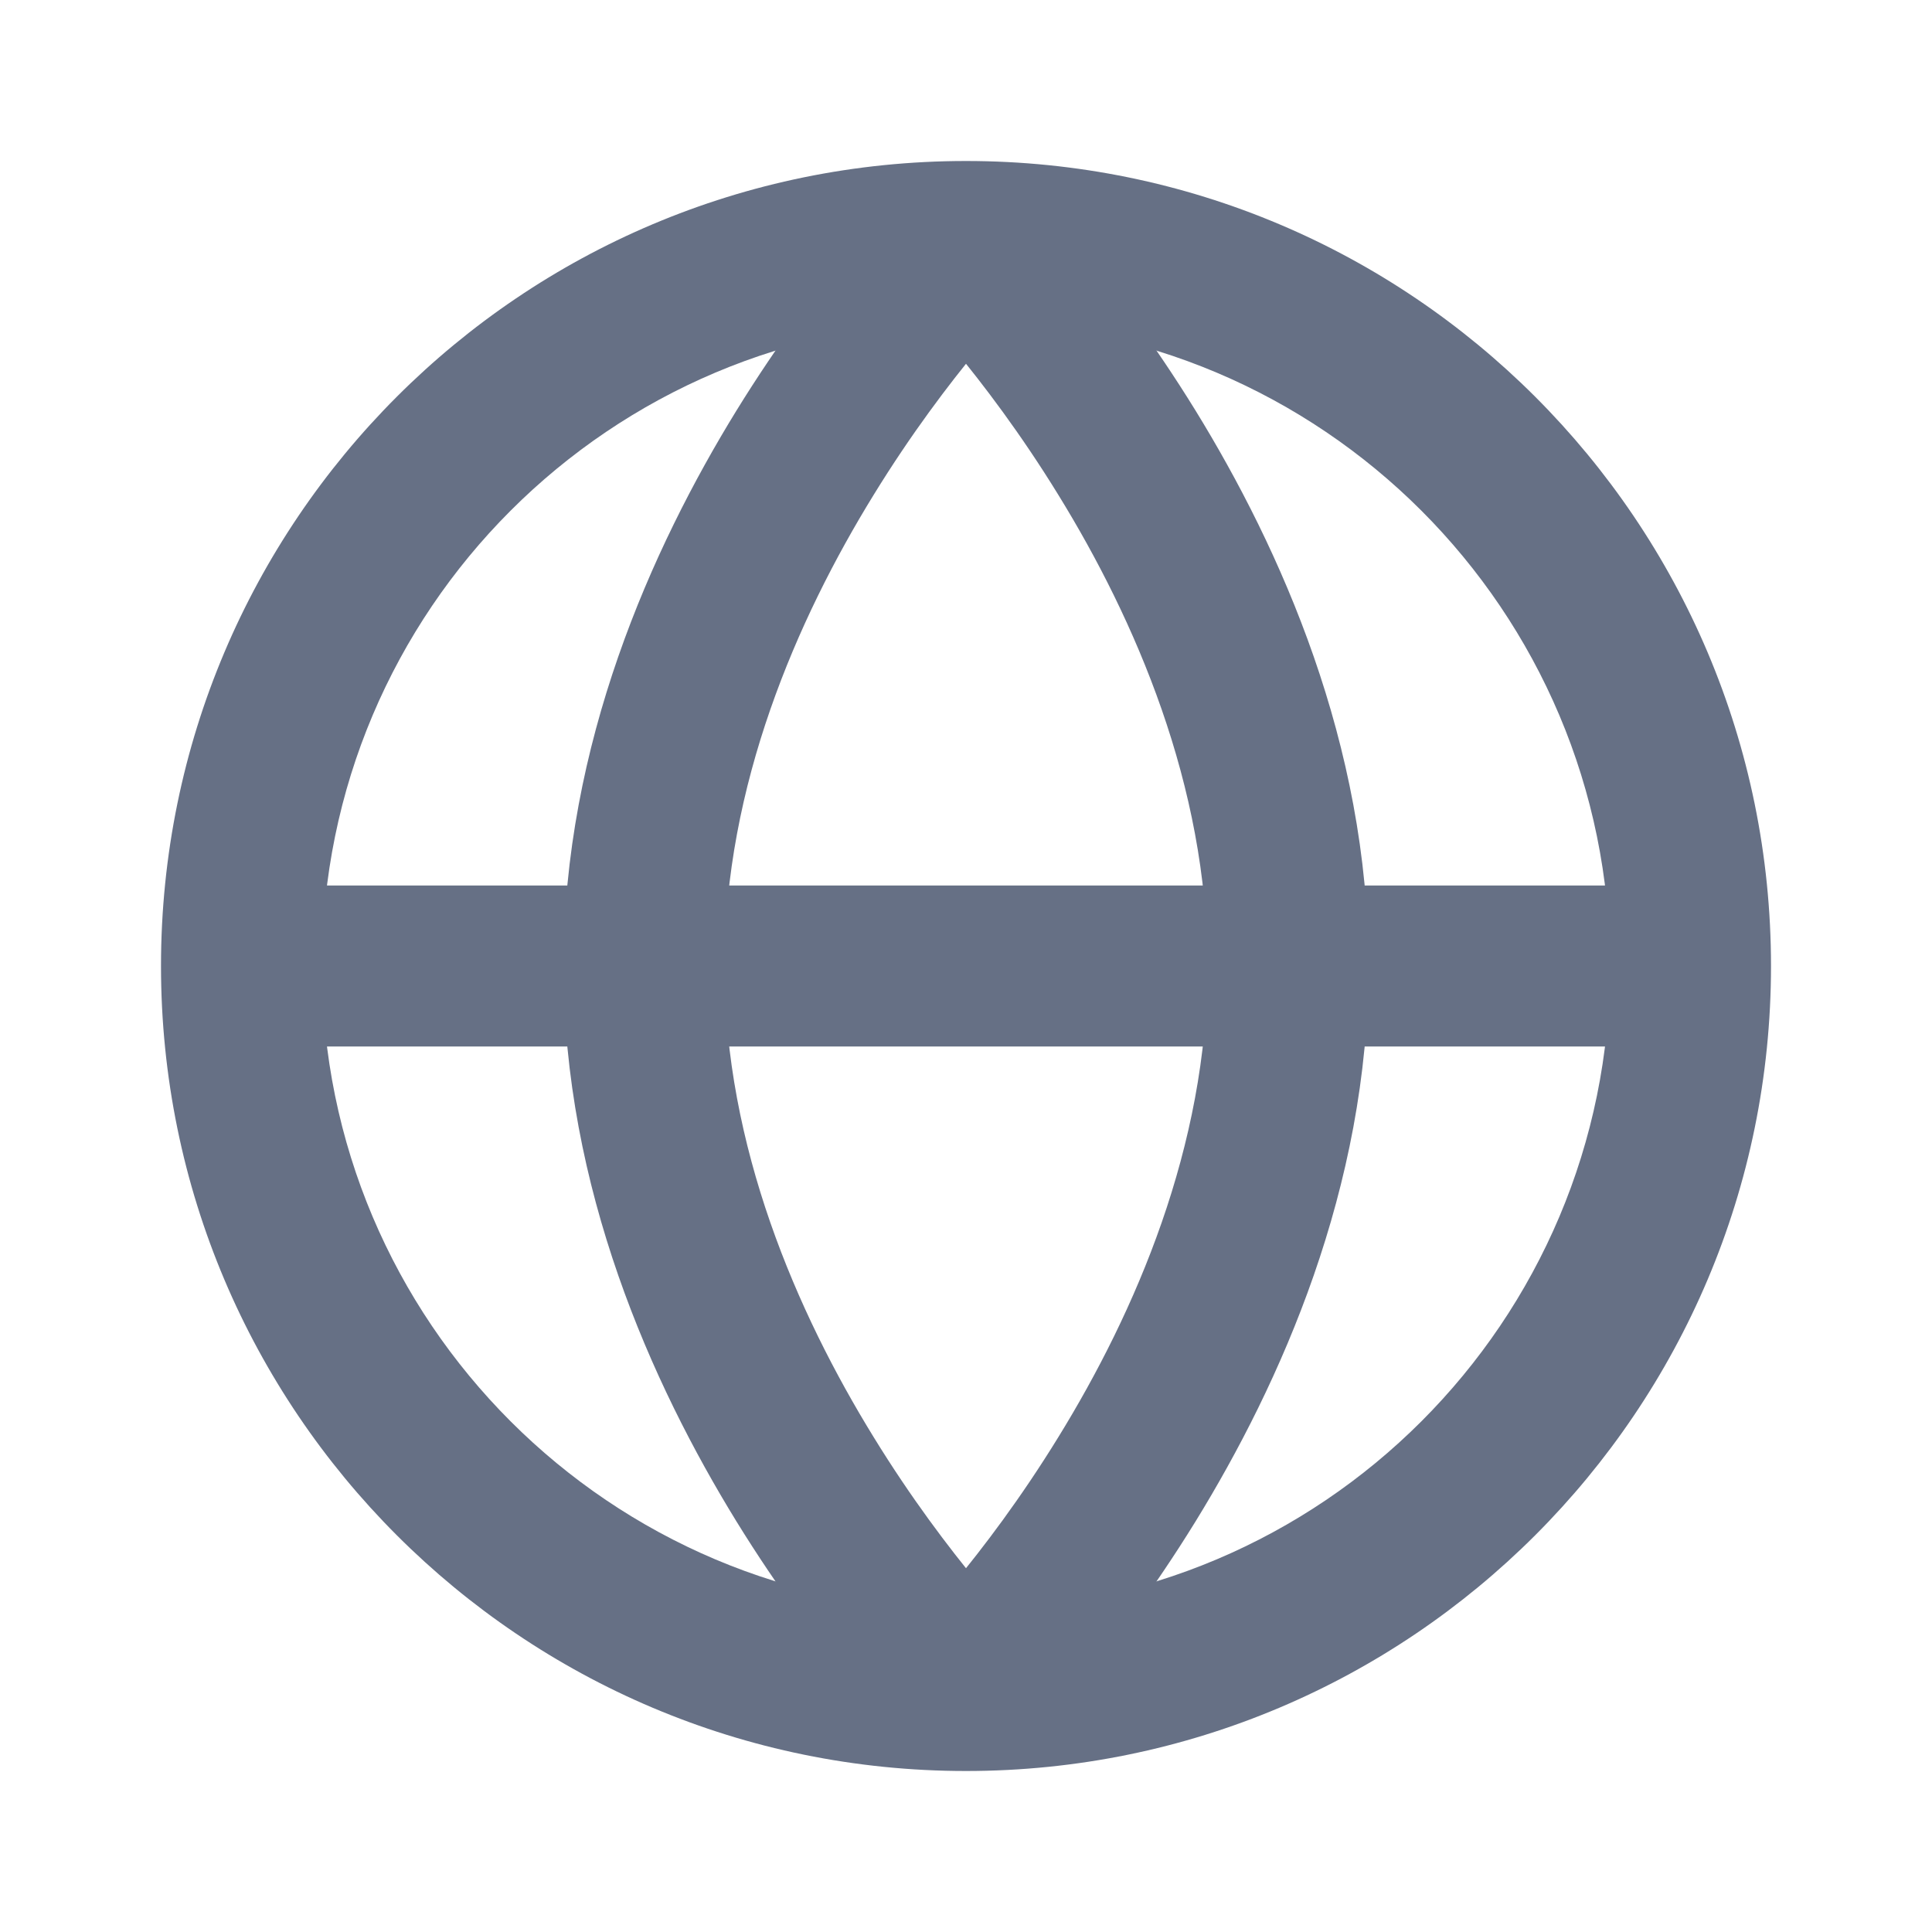 <svg width="24" height="24" viewBox="0 0 24 24" fill="none" xmlns="http://www.w3.org/2000/svg">
<path fill-rule="evenodd" clip-rule="evenodd" d="M12 4C7.582 4 4 7.582 4 12C4 16.418 7.582 20 12 20C16.418 20 20 16.418 20 12C20 7.582 16.418 4 12 4ZM2 12C2 6.477 6.477 2 12 2C17.523 2 22 6.477 22 12C22 17.523 17.523 22 12 22C6.477 22 2 17.523 2 12Z" fill="#667085"/>
<path fill-rule="evenodd" clip-rule="evenodd" d="M21 13H3V11H21V13Z" fill="#667085"/>
<path fill-rule="evenodd" clip-rule="evenodd" d="M11.293 20.293C11.293 20.293 11.293 20.293 12 21C12.707 21.707 12.707 21.707 12.708 21.707L12.71 21.705L12.713 21.701L12.726 21.688C12.736 21.678 12.749 21.664 12.766 21.646C12.8 21.611 12.849 21.56 12.909 21.495C13.028 21.364 13.196 21.175 13.395 20.934C13.793 20.453 14.322 19.759 14.852 18.899C15.901 17.193 17 14.758 17 12C17 9.242 15.901 6.807 14.852 5.101C14.322 4.241 13.793 3.547 13.395 3.066C13.196 2.825 13.028 2.636 12.909 2.505C12.849 2.44 12.8 2.389 12.766 2.354C12.749 2.336 12.736 2.322 12.726 2.312L12.713 2.299L12.71 2.295L12.708 2.294C12.708 2.294 12.707 2.293 12 3C11.293 3.707 11.293 3.707 11.293 3.707L11.297 3.712L11.323 3.739C11.348 3.764 11.386 3.804 11.435 3.858C11.534 3.966 11.679 4.129 11.855 4.341C12.207 4.766 12.678 5.384 13.148 6.149C14.099 7.693 15 9.758 15 12C15 14.242 14.099 16.307 13.148 17.851C12.678 18.616 12.207 19.234 11.855 19.659C11.679 19.872 11.534 20.034 11.435 20.142C11.386 20.196 11.348 20.236 11.323 20.261L11.297 20.288L11.293 20.293Z" fill="#667085"/>
<path fill-rule="evenodd" clip-rule="evenodd" d="M12.707 20.293C12.707 20.293 12.707 20.293 12 21C11.293 21.707 11.293 21.707 11.292 21.707L11.29 21.705L11.287 21.701L11.274 21.688C11.264 21.678 11.251 21.664 11.234 21.646C11.2 21.611 11.151 21.56 11.091 21.495C10.972 21.364 10.804 21.175 10.605 20.934C10.207 20.453 9.678 19.759 9.148 18.899C8.099 17.193 7 14.758 7 12C7 9.242 8.099 6.807 9.148 5.101C9.678 4.241 10.207 3.547 10.605 3.066C10.804 2.825 10.972 2.636 11.091 2.505C11.151 2.44 11.2 2.389 11.234 2.354C11.251 2.336 11.264 2.322 11.274 2.312L11.287 2.299L11.29 2.295L11.292 2.294C11.292 2.294 11.293 2.293 12 3C12.707 3.707 12.707 3.707 12.707 3.707L12.703 3.712L12.677 3.739C12.652 3.764 12.614 3.804 12.565 3.858C12.466 3.966 12.321 4.129 12.145 4.341C11.793 4.766 11.322 5.384 10.852 6.149C9.901 7.693 9 9.758 9 12C9 14.242 9.901 16.307 10.852 17.851C11.322 18.616 11.793 19.234 12.145 19.659C12.321 19.872 12.466 20.034 12.565 20.142C12.614 20.196 12.652 20.236 12.677 20.261L12.703 20.288L12.707 20.293Z" fill="#667085"/>
</svg>
